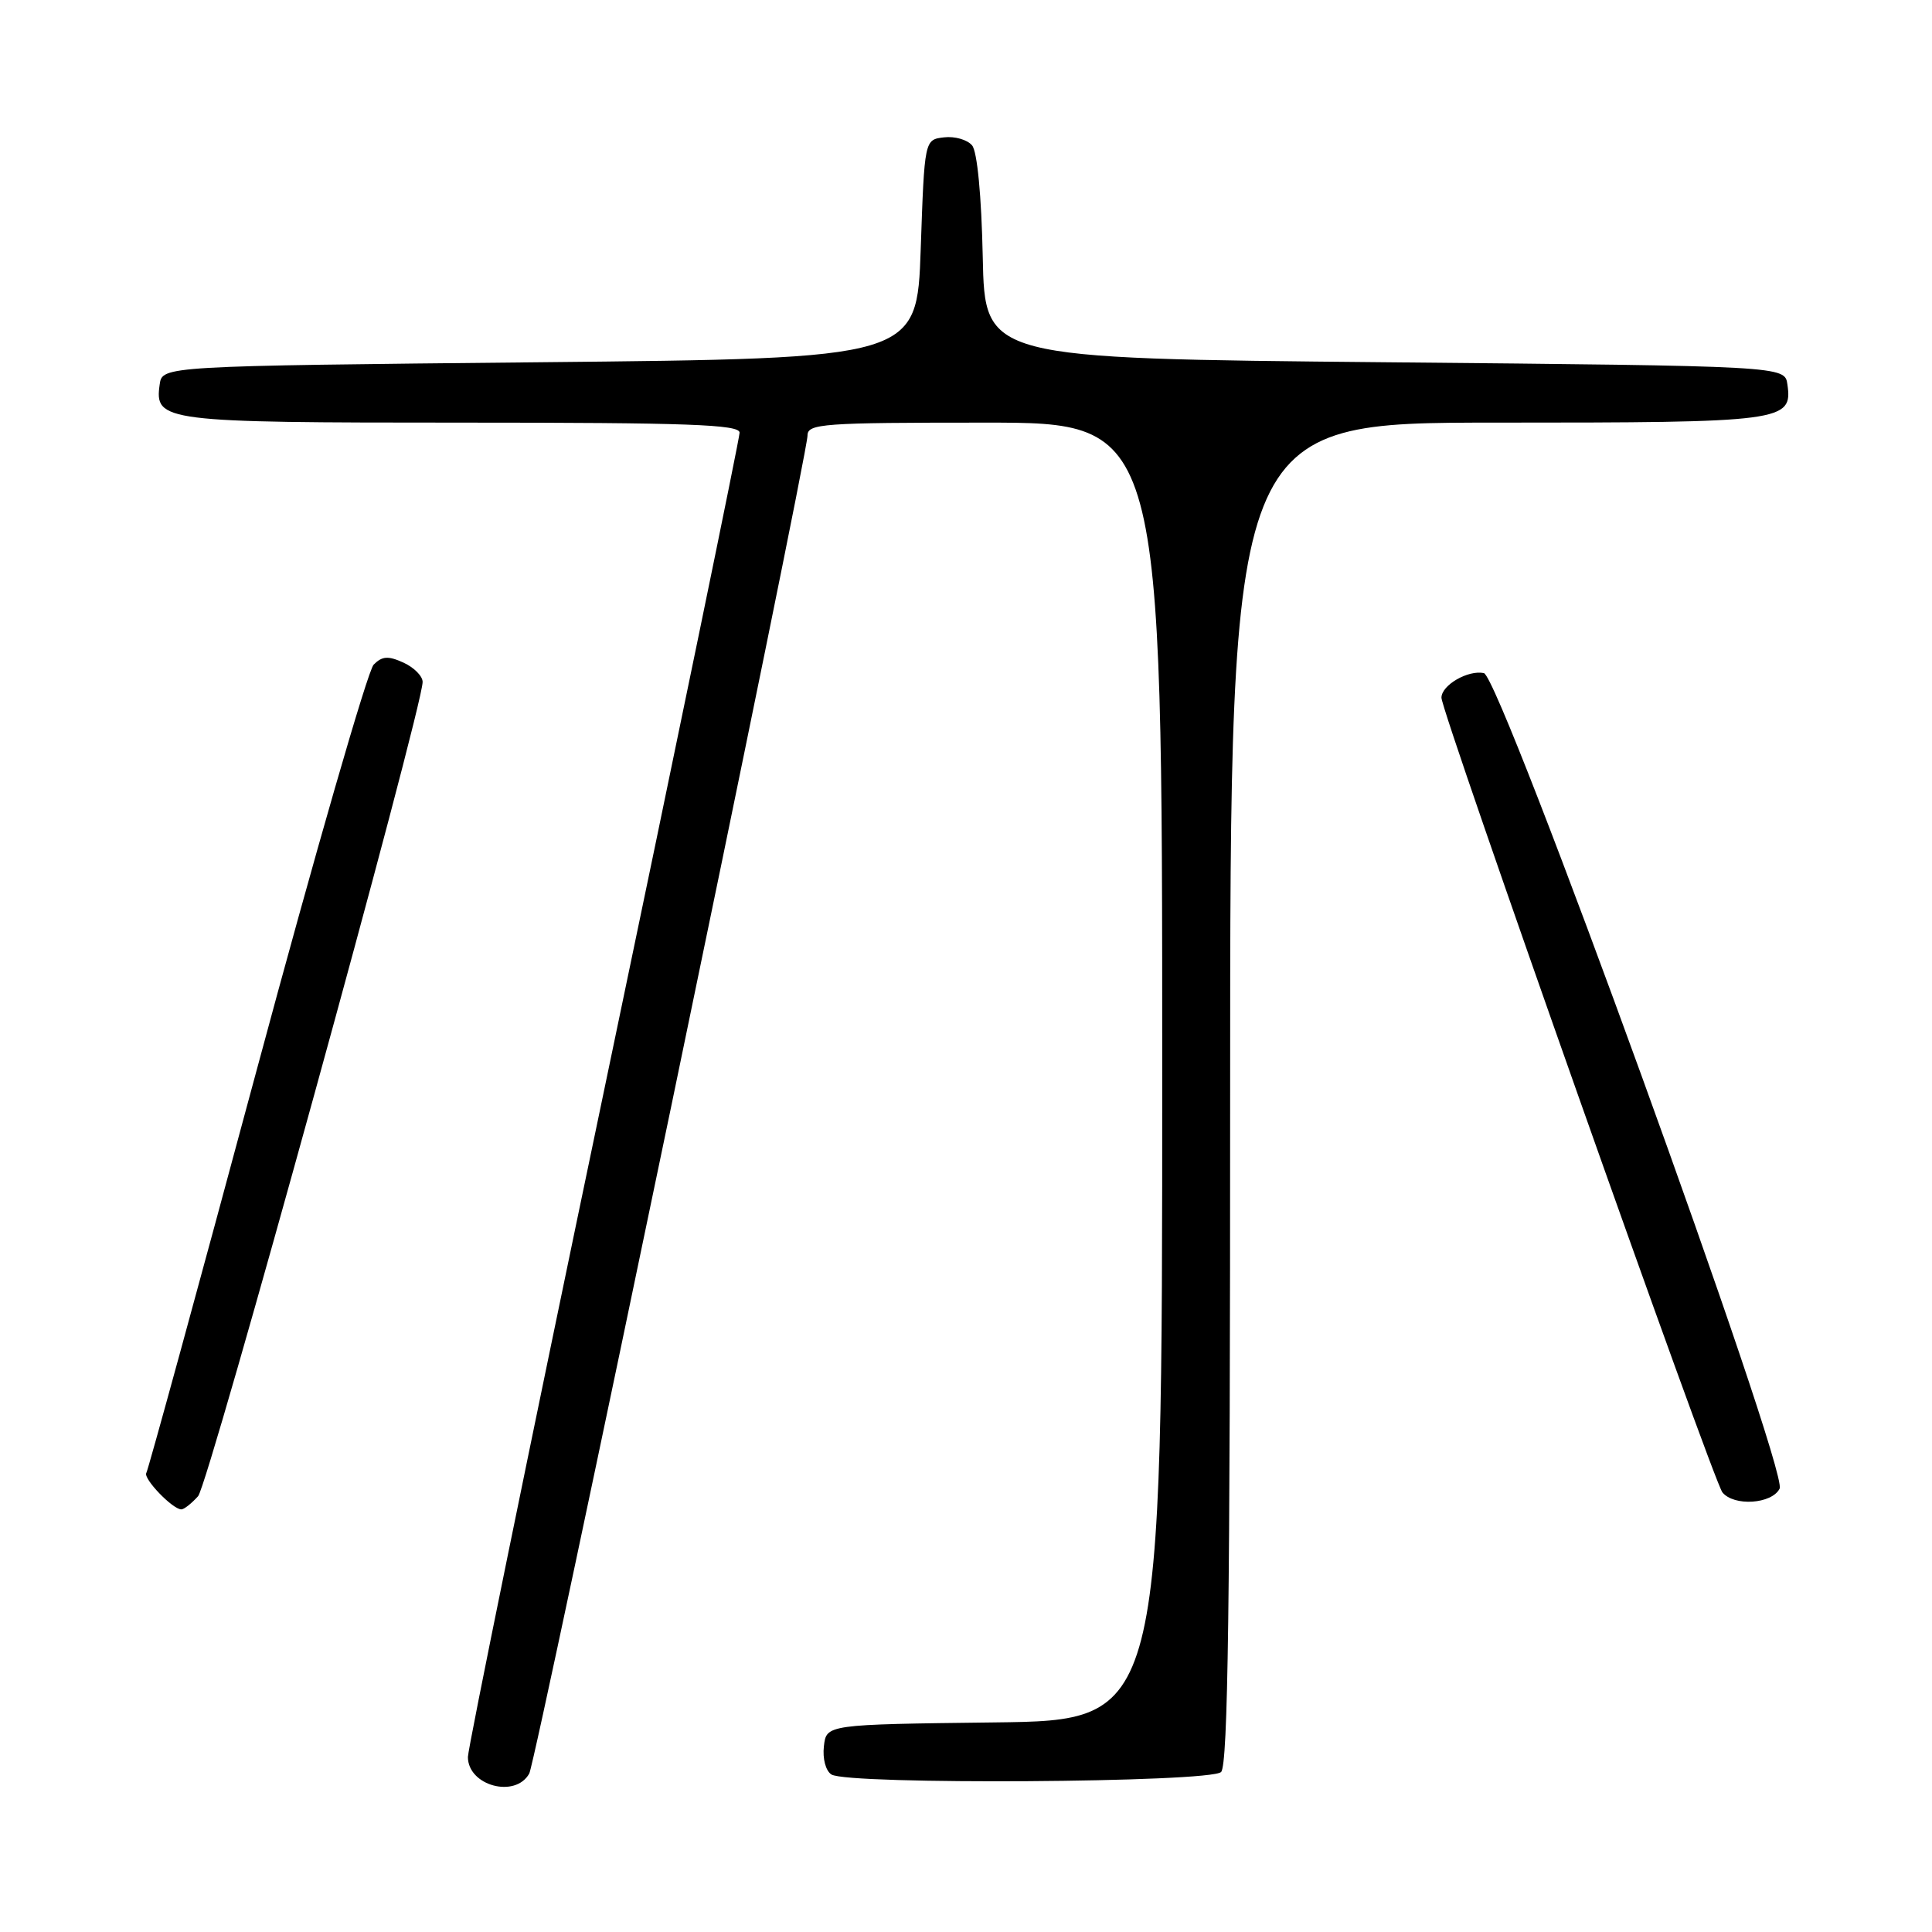 <?xml version="1.0" encoding="UTF-8" standalone="no"?>
<!DOCTYPE svg PUBLIC "-//W3C//DTD SVG 1.1//EN" "http://www.w3.org/Graphics/SVG/1.1/DTD/svg11.dtd" >
<svg xmlns="http://www.w3.org/2000/svg" xmlns:xlink="http://www.w3.org/1999/xlink" version="1.1" viewBox="0 0 256 256">
 <g >
 <path fill="currentColor"
d=" M 70.13 235.00 C 71.04 233.35 107.00 60.46 107.00 57.71 C 107.00 56.14 108.97 56.00 130.50 56.00 C 154.00 56.00 154.00 56.00 154.00 141.98 C 154.00 227.96 154.00 227.96 131.75 228.23 C 109.50 228.50 109.50 228.50 109.17 231.39 C 108.98 233.03 109.41 234.65 110.17 235.13 C 112.36 236.52 160.39 236.21 161.80 234.80 C 162.72 233.88 163.00 212.53 163.00 144.80 C 163.00 56.00 163.00 56.00 198.31 56.00 C 236.36 56.00 237.54 55.85 236.84 50.94 C 236.50 48.50 236.50 48.50 183.50 48.00 C 130.50 47.50 130.50 47.50 130.22 34.07 C 130.05 25.93 129.49 20.09 128.81 19.27 C 128.18 18.51 126.51 18.03 125.09 18.20 C 122.50 18.50 122.50 18.50 122.00 33.00 C 121.50 47.50 121.50 47.50 71.50 48.00 C 21.50 48.50 21.50 48.50 21.16 50.94 C 20.46 55.86 21.53 56.00 61.19 56.00 C 91.19 56.00 98.00 56.25 98.00 57.33 C 98.00 58.07 89.90 97.38 80.00 144.70 C 70.10 192.01 62.00 231.67 62.00 232.81 C 62.00 236.62 68.29 238.32 70.13 235.00 Z  M 26.25 198.25 C 27.64 196.69 56.00 93.84 56.00 90.36 C 56.00 89.59 54.86 88.44 53.46 87.80 C 51.44 86.88 50.64 86.93 49.51 88.07 C 48.73 88.86 41.73 113.12 33.96 141.98 C 26.19 170.85 19.63 194.78 19.39 195.17 C 18.94 195.91 22.87 200.00 24.03 200.00 C 24.39 200.00 25.39 199.21 26.25 198.25 Z  M 235.81 197.25 C 237.01 194.87 198.85 89.65 196.62 89.19 C 194.51 88.75 191.00 90.79 191.00 92.45 C 191.00 94.42 227.00 196.24 228.23 197.75 C 229.76 199.63 234.78 199.30 235.81 197.25 Z "/>
</g>
</svg>